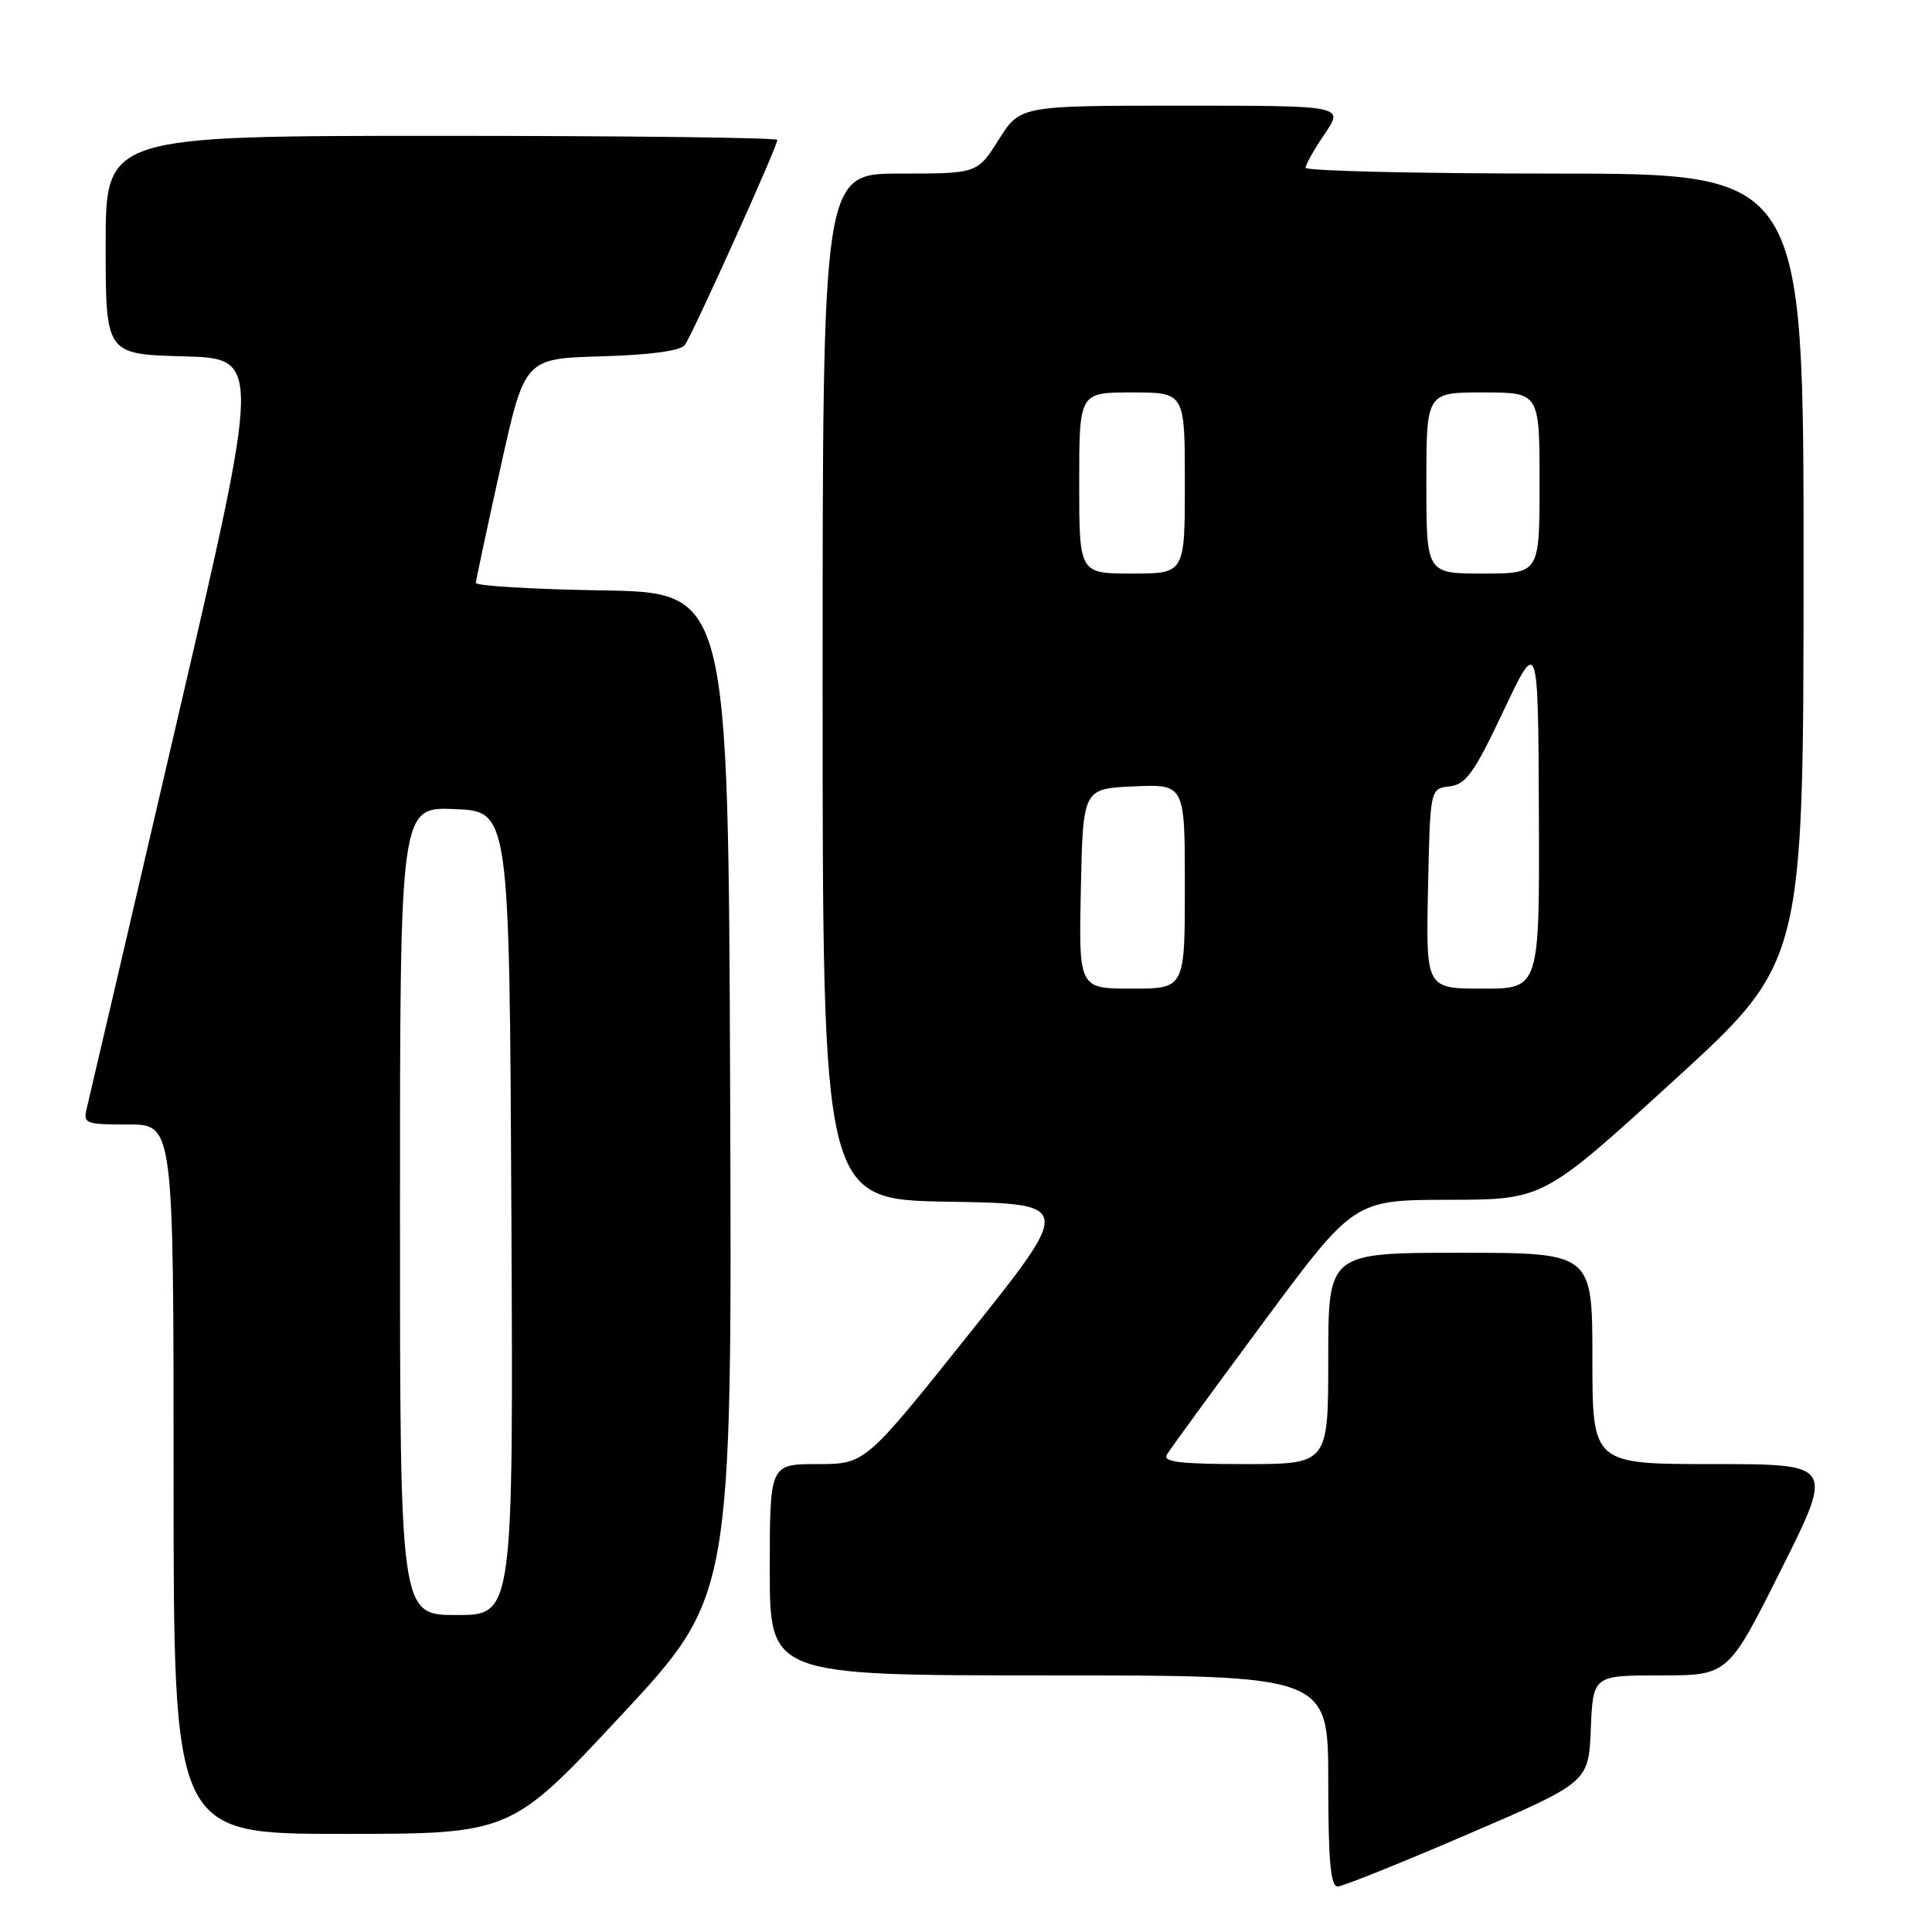 <?xml version="1.0" encoding="UTF-8" standalone="no"?>
<!DOCTYPE svg PUBLIC "-//W3C//DTD SVG 1.1//EN" "http://www.w3.org/Graphics/SVG/1.1/DTD/svg11.dtd" >
<svg xmlns="http://www.w3.org/2000/svg" xmlns:xlink="http://www.w3.org/1999/xlink" version="1.1" viewBox="0 0 256 256">
 <g >
 <path fill="currentColor"
d=" M 194.50 243.04 C 210.50 236.16 210.50 236.16 210.79 229.08 C 211.09 222.00 211.09 222.00 220.04 222.00 C 228.99 222.00 228.99 222.00 236.00 208.00 C 243.01 194.00 243.01 194.00 227.01 194.00 C 211.00 194.00 211.00 194.00 211.00 180.00 C 211.00 166.00 211.00 166.00 193.50 166.00 C 176.00 166.00 176.00 166.00 176.00 180.00 C 176.00 194.00 176.00 194.00 164.94 194.00 C 156.37 194.00 154.05 193.72 154.61 192.75 C 155.02 192.06 160.76 184.19 167.38 175.25 C 179.41 159.00 179.41 159.00 191.96 158.98 C 204.50 158.96 204.50 158.96 221.73 143.23 C 238.97 127.50 238.97 127.50 238.98 75.25 C 239.00 23.00 239.00 23.00 206.00 23.00 C 187.85 23.00 173.00 22.65 173.00 22.23 C 173.00 21.81 174.14 19.78 175.54 17.73 C 178.07 14.00 178.07 14.00 156.63 14.00 C 135.18 14.00 135.18 14.00 132.34 18.50 C 129.50 23.00 129.50 23.00 119.25 23.00 C 109.00 23.00 109.00 23.00 109.00 90.98 C 109.00 158.95 109.00 158.95 125.59 159.23 C 142.19 159.50 142.19 159.50 128.41 176.75 C 114.64 194.00 114.64 194.00 108.32 194.00 C 102.00 194.00 102.00 194.00 102.00 208.00 C 102.00 222.00 102.00 222.00 139.00 222.00 C 176.00 222.00 176.00 222.00 176.00 236.00 C 176.00 246.55 176.31 249.99 177.25 249.97 C 177.94 249.95 185.70 246.83 194.50 243.04 Z  M 82.35 227.25 C 97.00 211.50 97.00 211.50 96.75 145.00 C 96.50 78.50 96.50 78.50 79.75 78.23 C 70.54 78.08 63.02 77.63 63.05 77.23 C 63.08 76.83 64.54 69.97 66.31 62.00 C 69.52 47.50 69.52 47.50 79.67 47.22 C 86.15 47.03 90.15 46.49 90.74 45.72 C 91.73 44.41 103.00 19.43 103.00 18.54 C 103.00 18.24 82.98 18.00 58.50 18.00 C 14.00 18.00 14.00 18.00 14.00 32.47 C 14.00 46.93 14.00 46.93 24.31 47.22 C 34.63 47.50 34.63 47.50 23.35 96.00 C 17.15 122.67 11.83 145.51 11.52 146.75 C 10.99 148.90 11.24 149.00 16.98 149.00 C 23.00 149.00 23.00 149.00 23.00 196.00 C 23.00 243.00 23.00 243.00 45.34 243.00 C 67.69 243.00 67.69 243.00 82.35 227.25 Z  M 143.22 117.75 C 143.50 104.50 143.50 104.50 150.25 104.20 C 157.00 103.91 157.00 103.91 157.00 117.45 C 157.00 131.00 157.00 131.00 149.97 131.00 C 142.94 131.00 142.94 131.00 143.22 117.75 Z  M 189.22 117.75 C 189.50 104.50 189.50 104.50 192.07 104.20 C 194.25 103.95 195.34 102.42 199.22 94.20 C 203.81 84.50 203.81 84.50 203.91 107.75 C 204.00 131.00 204.00 131.00 196.47 131.00 C 188.94 131.00 188.94 131.00 189.22 117.75 Z  M 143.00 64.00 C 143.00 52.00 143.00 52.00 150.00 52.00 C 157.00 52.00 157.00 52.00 157.00 64.00 C 157.00 76.00 157.00 76.00 150.00 76.00 C 143.00 76.00 143.00 76.00 143.00 64.00 Z  M 189.00 64.00 C 189.00 52.00 189.00 52.00 196.50 52.00 C 204.00 52.00 204.00 52.00 204.00 64.00 C 204.00 76.00 204.00 76.00 196.50 76.00 C 189.00 76.00 189.00 76.00 189.00 64.00 Z  M 53.00 160.46 C 53.00 106.91 53.00 106.91 60.25 107.21 C 67.50 107.50 67.50 107.50 67.76 160.75 C 68.02 214.00 68.02 214.00 60.51 214.00 C 53.00 214.00 53.00 214.00 53.00 160.46 Z "/>
</g>
</svg>